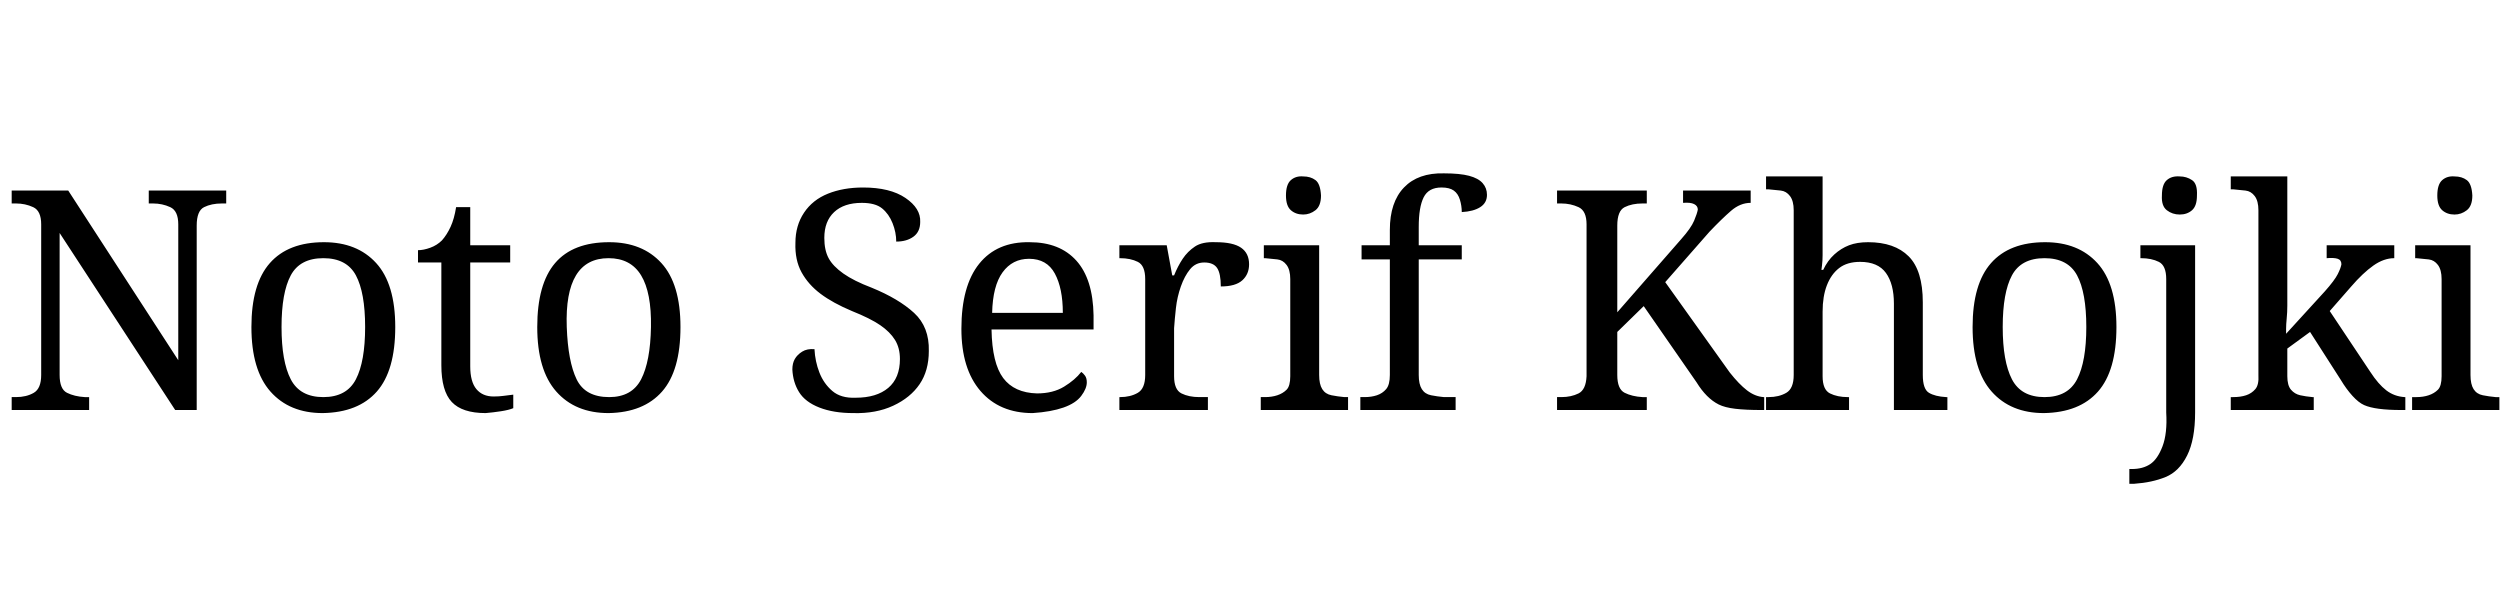 <svg id="fnt-Noto Serif Khojki" viewBox="0 0 4067 1000" xmlns="http://www.w3.org/2000/svg"><path id="noto-serif-khojki" class="f" d="M145 667h-126v-21h7q17 0 29-7t12-29v-245q0-22-13-28t-28-6h-7v-21h92l179 276v-221q0-22-13-28t-28-6h-7v-21h126v21h-7q-17 0-29 6t-12 30v300h-35l-188-288v231q0 23 12 29t29 7h7v21m380 5q-54 0-85-35t-31-105q0-70 30-104t88-34q54 0 85 34t31 104q0 71-30 105t-88 35m1-26q38 0 53-29t15-85-15-84-53-28-53 28-15 84 15 85 53 29m264 26q-38 0-55-18t-17-60v-167h-38v-20q9 0 20-4t19-12q8-9 14-22t9-32h23v62h65v28h-65v169q0 25 10 37t28 12q9 0 16-1t16-2v22q-7 3-20 5t-25 3m200 0q-54 0-85-35t-31-105q0-70 29-104t88-34q54 0 85 34t31 104q0 71-30 105t-87 35m1-26q37 0 52-29t16-85-16-84-53-28-53 28-15 84 16 85 53 29m397 26q-32 0-55-9t-33-25-11-37q0-10 4-17t12-12 20-4q1 20 8 38t21 30 38 11q34 0 53-16t19-47q0-18-8-31t-24-24-46-23q-31-13-51-28t-31-35-10-48q0-28 14-49t39-31 57-10q44 0 69 17t24 39q0 16-11 24t-28 8q0-15-6-30t-17-24-33-9q-29 0-45 15t-16 42q0 20 7 33t24 25 46 23q44 18 69 41t24 62q0 32-15 54t-43 35-65 12m292 0q-54 0-85-36t-31-101q0-70 29-106t82-35q49 0 76 30t28 89v23h-166q1 55 19 79t55 25q26 0 44-11t28-24q3 2 6 6t3 11q0 10-9 22t-29 19-50 9m-66-163h115q0-40-13-64t-42-24q-27 0-43 22t-17 66m351 158h-144v-21h1q17 0 29-7t12-29v-156q0-22-12-28t-29-6h-1v-21h77l9 49h3q6-15 14-27t20-20 34-7q28 0 41 9t13 27q0 16-11 26t-35 10q0-21-6-30t-21-9q-14 0-23 11t-15 28-8 35-3 33v78q0 22 12 28t29 6h14v21m228 0h-142v-21h7q11 0 20-3t15-9 6-22v-158q0-15-6-23t-15-9-20-2h-2v-21h90v211q0 15 5 23t15 10 21 3h6v21m-73-318q-12 0-20-7t-8-24q0-18 8-25t20-6q12 0 20 6t9 25q0 17-9 24t-20 7m248 318h-155v-21h7q11 0 20-3t15-10 6-23v-188h-46v-23h46v-25q0-45 23-69t65-23q26 0 41 4t22 12 7 19q0 13-11 20t-30 8q0-10-3-20t-10-15-20-5q-21 0-29 16t-8 48v30h70v23h-70v188q0 15 5 23t15 10 21 3h19v21m311 0h-146v-21h7q16 0 28-6t13-28v-247q0-22-13-28t-28-6h-7v-21h146v21h-7q-17 0-29 6t-12 30v141l104-119q16-18 21-30t6-18q0-6-6-9t-18-2v-20h110v20q-17 0-32 13t-35 34l-72 82 105 147q15 19 28 29t27 11h1v21h-5q-25 0-42-2t-27-7-19-14-17-22l-86-124-43 42v70q0 23 12 29t29 7h7v21m329 0h-135v-21h4q17 0 29-7t12-29v-268q0-15-6-23t-15-9-20-2h-4v-21h92v110q0 9 0 18t-1 17-1 7h3q7-15 18-25t24-15 31-5q43 0 66 23t23 75v118q0 23 10 29t28 7h2v21h-87v-173q0-32-13-50t-42-18q-21 0-34 10t-20 28-7 43v105q0 22 12 28t29 6h2v21m317 5q-54 0-85-35t-31-105q0-70 30-104t88-34q54 0 85 34t31 104q0 71-30 105t-88 35m1-26q38 0 53-29t15-85-15-84-53-28-53 28-15 84 15 85 53 29m146 141h-8v-24h4q18 0 30-8t20-29 6-55v-217q0-22-12-28t-29-6h-1v-21h89v272q0 44-13 70t-35 35-51 11m74-438q-12 0-21-7t-8-24q0-18 8-25t21-6q11 0 20 6t8 25q0 17-8 24t-20 7m218 318h-135v-21h4q12 0 21-3t15-10 5-23v-268q0-15-6-23t-15-9-20-2h-4v-21h92v193q0 6 0 17t-1 21-1 17 0 8l63-69q16-18 21-28t6-16q0-7-6-9t-18-1v-21h110v21q-17 0-34 12t-36 34l-35 40 66 99q13 20 26 30t30 11h1v21h-7q-21 0-36-2t-24-6-19-15-19-26l-50-78-37 27v45q0 15 6 22t15 9 20 3h2v21m302 0h-142v-21h7q11 0 20-3t15-9 6-22v-158q0-15-6-23t-15-9-20-2h-2v-21h90v211q0 15 5 23t15 10 21 3h6v21m-73-318q-12 0-20-7t-8-24q0-18 8-25t20-6q12 0 20 6t9 25q0 17-9 24t-20 7" />
</svg>